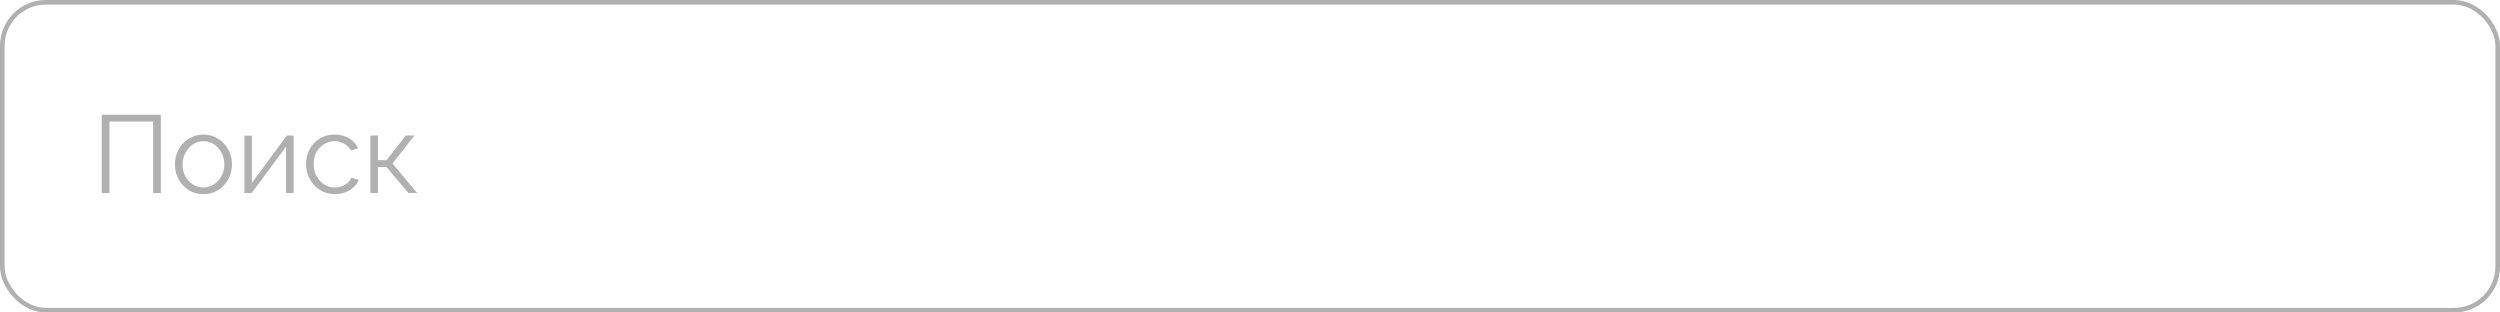 <svg width="272" height="34" viewBox="0 0 272 34" fill="none" xmlns="http://www.w3.org/2000/svg">
<rect x="0.25" y="0.25" width="271.5" height="33.5" rx="4.75" stroke="#B0B0B0" stroke-width="0.5"/>
<path d="M11.068 21V12.48H17.5V21H16.66V13.224H11.908V21H11.068ZM22.13 21.12C21.682 21.12 21.266 21.036 20.882 20.868C20.506 20.692 20.178 20.456 19.898 20.16C19.626 19.856 19.414 19.512 19.262 19.128C19.11 18.736 19.034 18.324 19.034 17.892C19.034 17.444 19.11 17.028 19.262 16.644C19.414 16.252 19.63 15.908 19.91 15.612C20.19 15.308 20.518 15.072 20.894 14.904C21.278 14.728 21.694 14.64 22.142 14.64C22.59 14.64 23.002 14.728 23.378 14.904C23.754 15.072 24.082 15.308 24.362 15.612C24.642 15.908 24.858 16.252 25.01 16.644C25.162 17.028 25.238 17.444 25.238 17.892C25.238 18.324 25.162 18.736 25.01 19.128C24.858 19.512 24.642 19.856 24.362 20.16C24.09 20.456 23.762 20.692 23.378 20.868C23.002 21.036 22.586 21.12 22.13 21.12ZM19.862 17.904C19.862 18.368 19.962 18.792 20.162 19.176C20.37 19.552 20.646 19.852 20.99 20.076C21.334 20.292 21.714 20.4 22.13 20.4C22.546 20.4 22.926 20.288 23.27 20.064C23.614 19.84 23.89 19.536 24.098 19.152C24.306 18.76 24.41 18.336 24.41 17.88C24.41 17.416 24.306 16.992 24.098 16.608C23.89 16.224 23.614 15.92 23.27 15.696C22.926 15.472 22.546 15.36 22.13 15.36C21.714 15.36 21.334 15.476 20.99 15.708C20.654 15.94 20.382 16.248 20.174 16.632C19.966 17.008 19.862 17.432 19.862 17.904ZM26.591 21V14.76H27.407V19.896L31.211 14.748H31.943V21H31.127V15.948L27.383 21H26.591ZM36.44 21.12C35.984 21.12 35.564 21.036 35.18 20.868C34.804 20.692 34.472 20.452 34.184 20.148C33.904 19.844 33.684 19.496 33.524 19.104C33.372 18.712 33.296 18.296 33.296 17.856C33.296 17.264 33.428 16.724 33.692 16.236C33.956 15.748 34.324 15.36 34.796 15.072C35.268 14.784 35.812 14.64 36.428 14.64C37.012 14.64 37.528 14.776 37.976 15.048C38.424 15.312 38.756 15.672 38.972 16.128L38.18 16.38C38.004 16.06 37.756 15.812 37.436 15.636C37.124 15.452 36.776 15.36 36.392 15.36C35.976 15.36 35.596 15.468 35.252 15.684C34.908 15.9 34.632 16.196 34.424 16.572C34.224 16.948 34.124 17.376 34.124 17.856C34.124 18.328 34.228 18.756 34.436 19.14C34.644 19.524 34.92 19.832 35.264 20.064C35.608 20.288 35.988 20.4 36.404 20.4C36.676 20.4 36.936 20.352 37.184 20.256C37.44 20.16 37.66 20.032 37.844 19.872C38.036 19.704 38.164 19.524 38.228 19.332L39.032 19.572C38.92 19.868 38.732 20.136 38.468 20.376C38.212 20.608 37.908 20.792 37.556 20.928C37.212 21.056 36.84 21.12 36.44 21.12ZM40.302 21V14.748H41.118V17.424H42.054L44.154 14.748H45.09L42.702 17.784L45.39 21H44.43L42.054 18.18H41.118V21H40.302Z" fill="#B0B0B0"/>
</svg>
